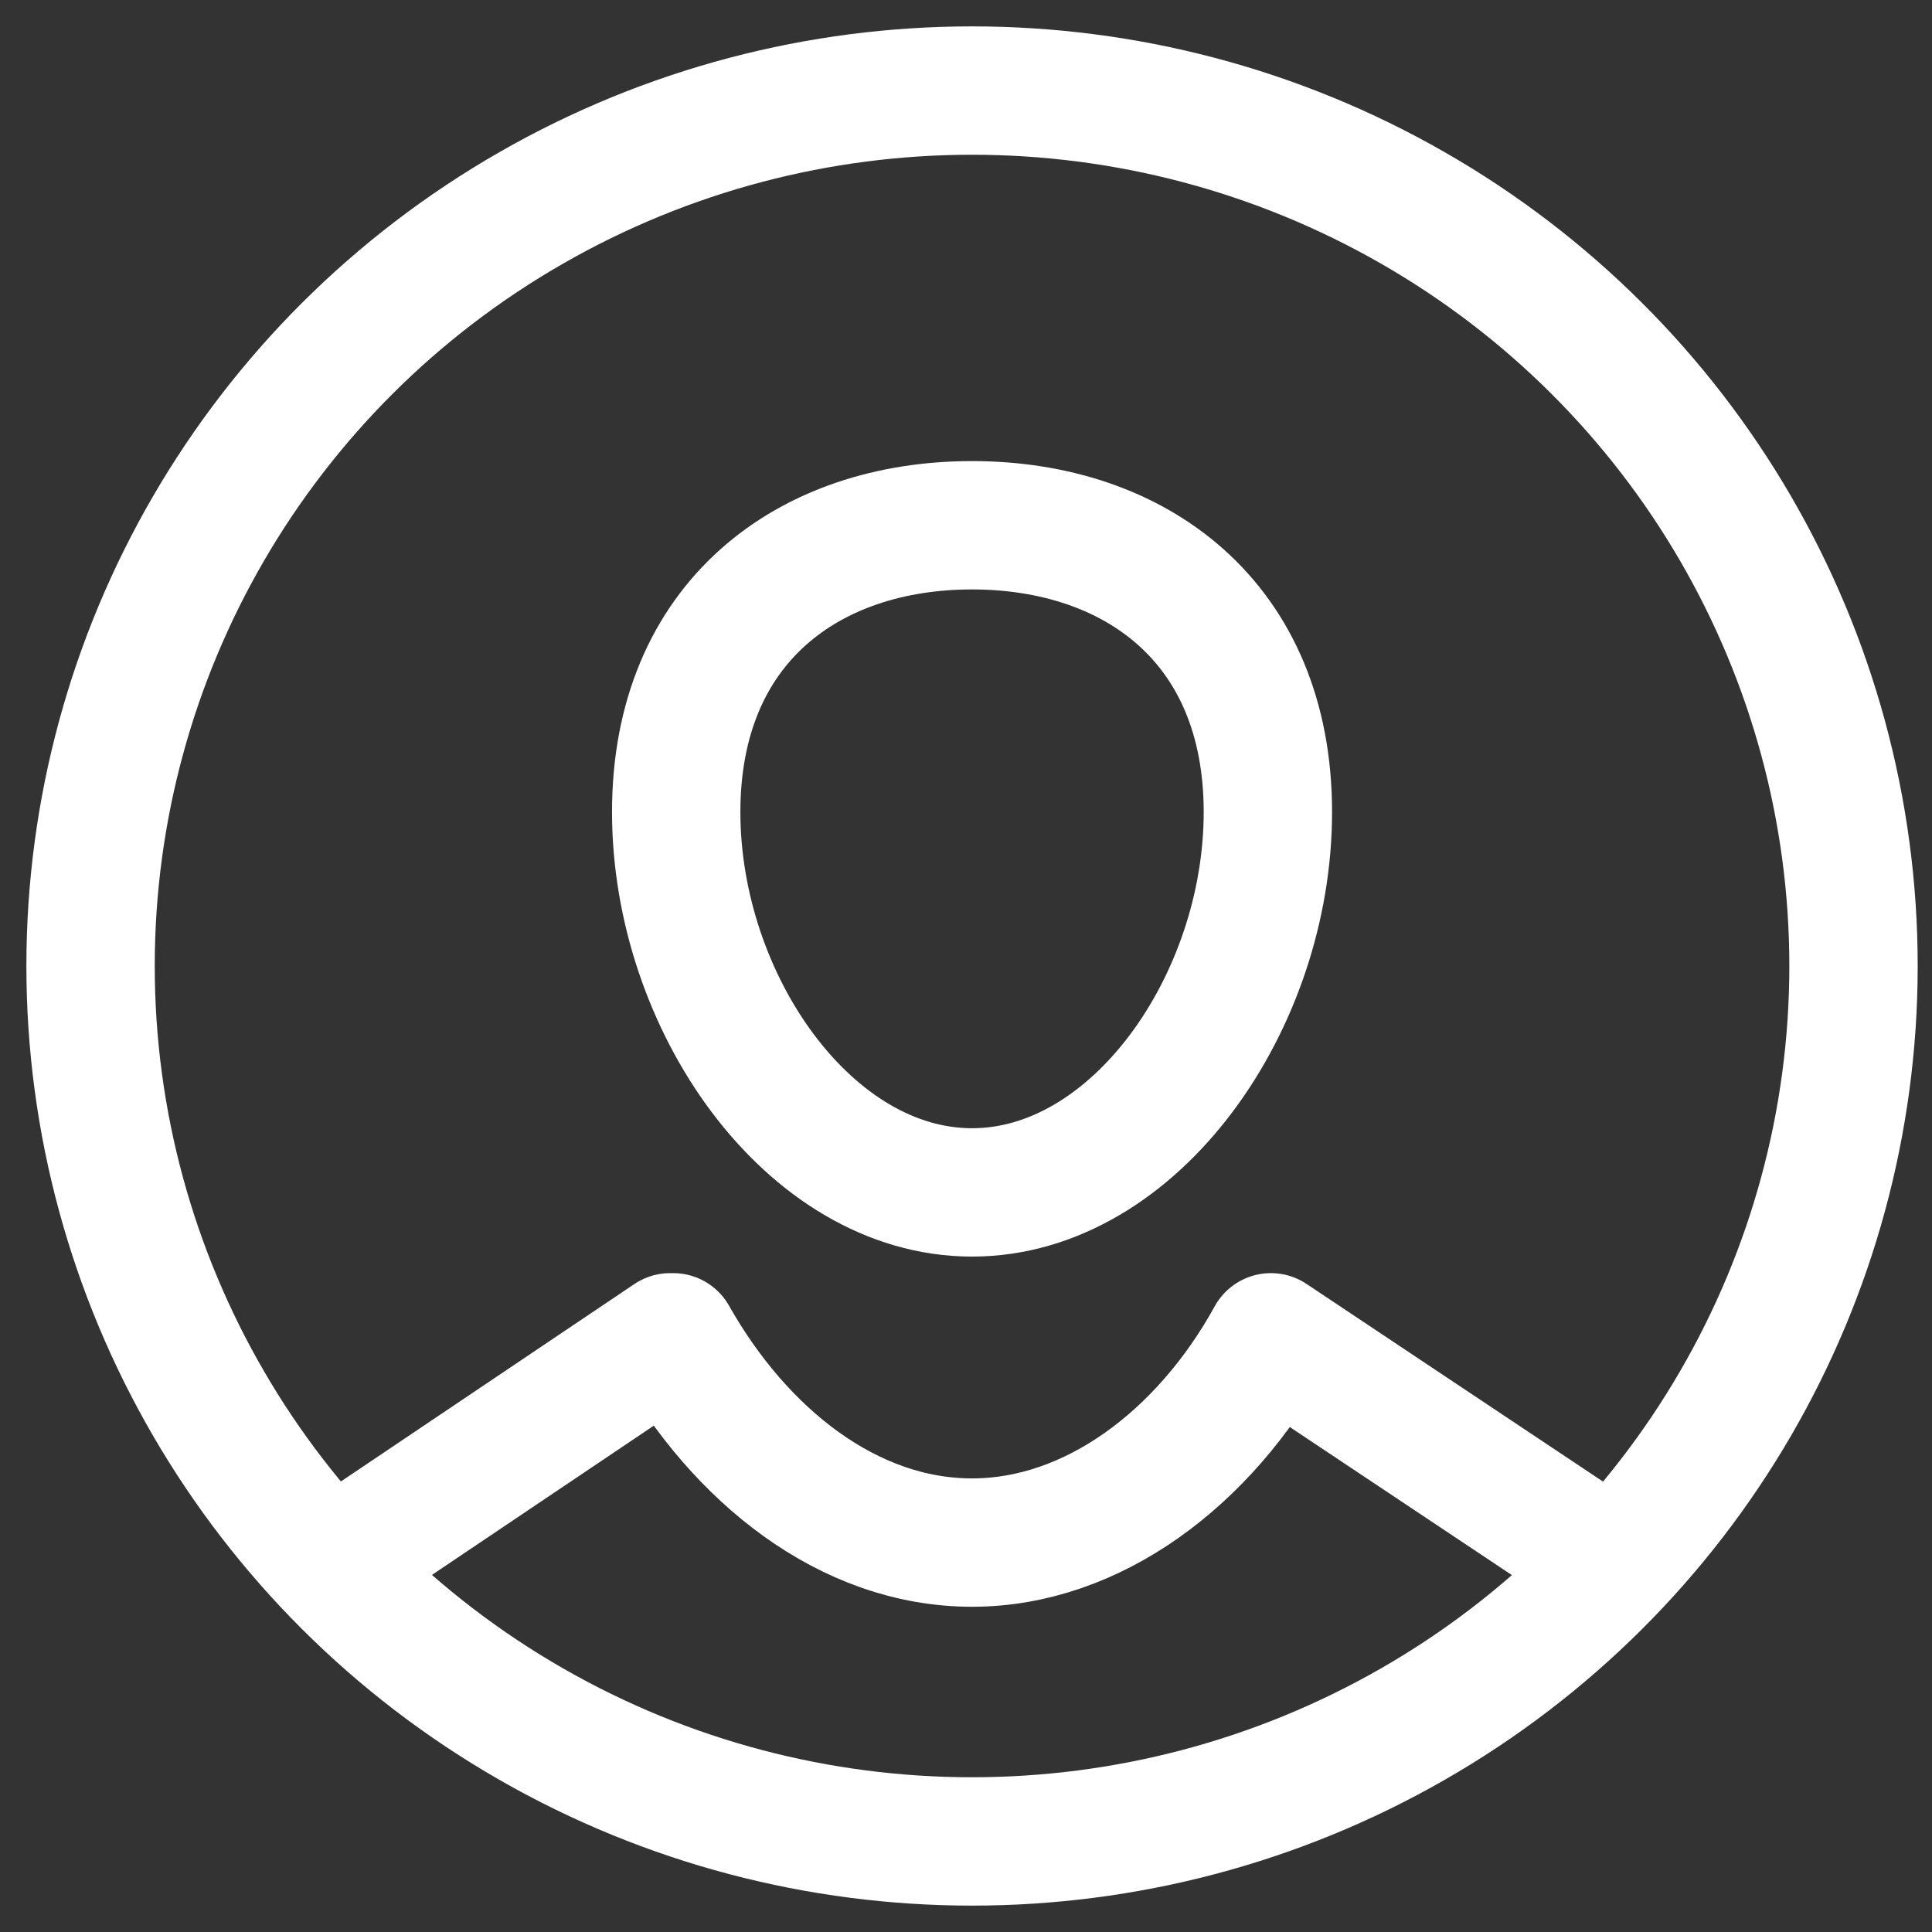 <svg xmlns="http://www.w3.org/2000/svg" viewBox="0 0 64 64"><rect x="0" y="0" width="64" height="64" fill="#333333" stroke="none"/><path d="M42 26.9c0 6.3-4.4 12.6-9.8 12.6s-9.8-6.3-9.8-12.6 4.4-9.5 9.8-9.5 9.8 3.2 9.8 9.5zM42.1 44.3c-2.2 4-5.9 6.8-9.9 6.8-4.1 0-7.7-2.9-9.9-6.8M11.2 51.7l11-7.4M53.2 51.7l-11.1-7.4" fill="none" stroke="#fff" stroke-width="4.252" stroke-linecap="round" stroke-linejoin="round" stroke-miterlimit="10"/><ellipse cx="32.2" cy="32" rx="29.2" ry="29" fill="none" stroke="#fff" stroke-width="4.252" stroke-linecap="round" stroke-linejoin="round" stroke-miterlimit="10"/></svg>